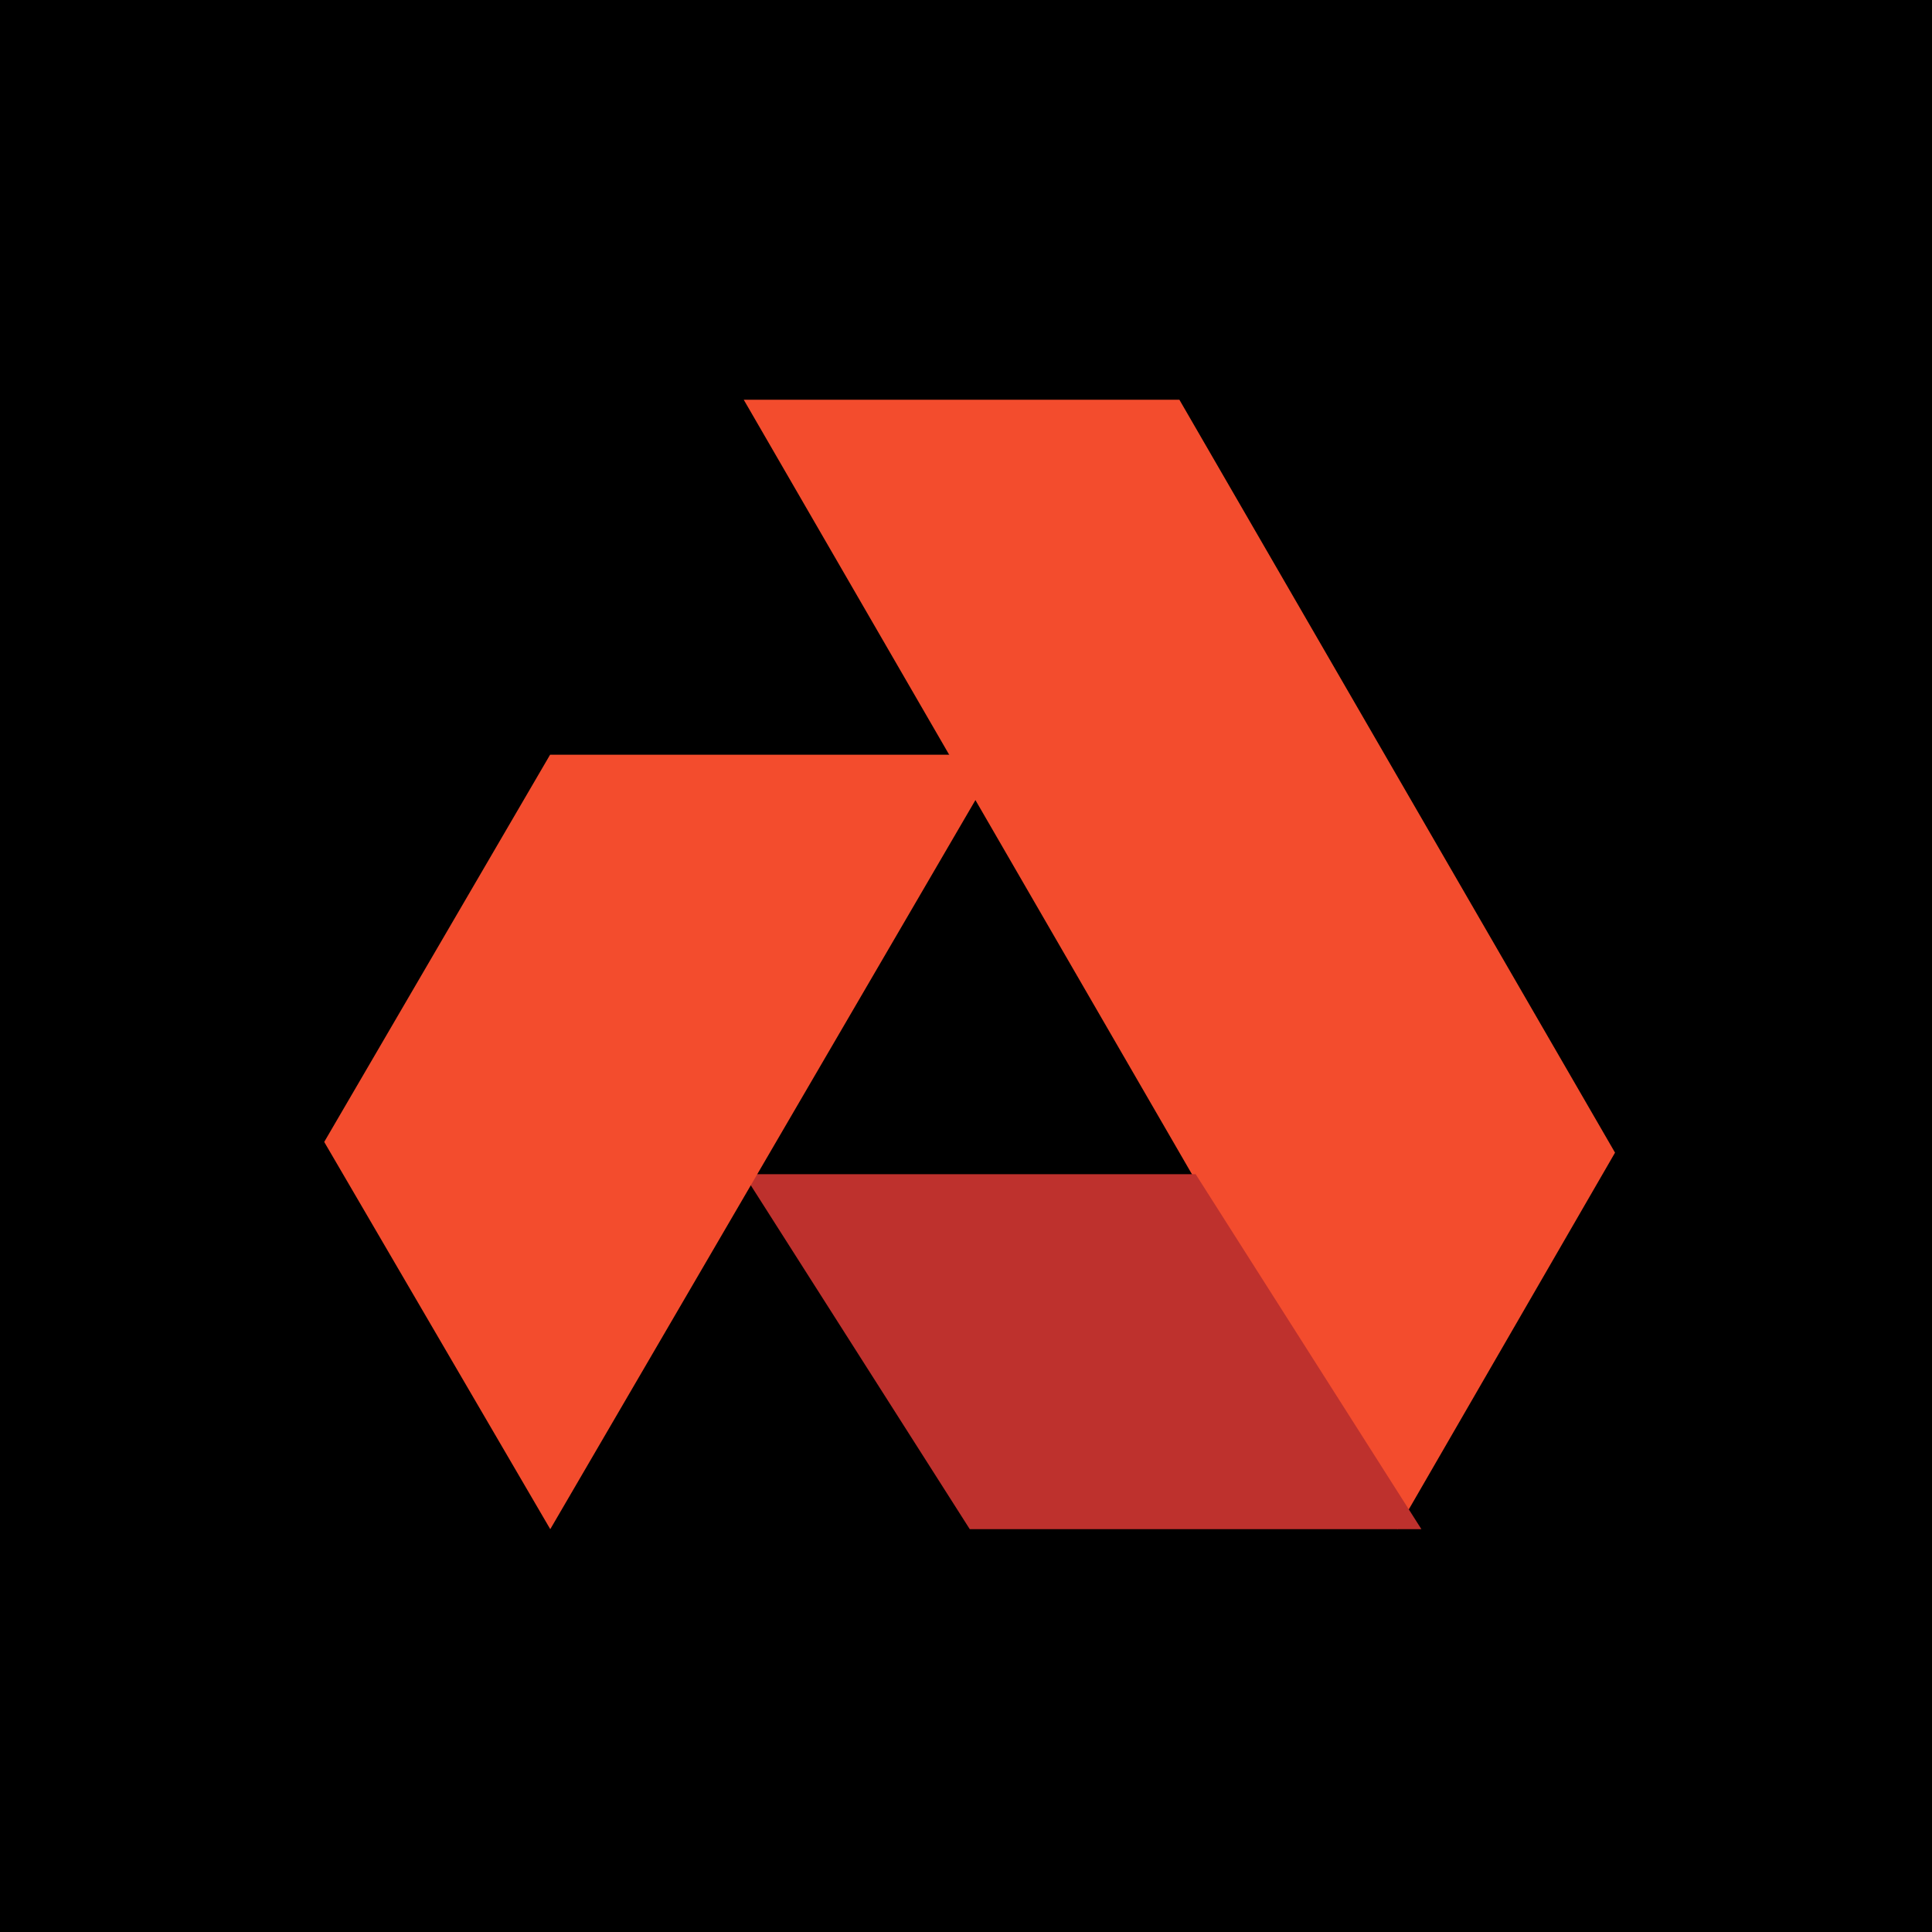 <svg width="256" height="256" viewBox="0 0 256 256" fill="none" xmlns="http://www.w3.org/2000/svg">
<g clip-path="url(#clip0_1239_2)">
<rect width="256" height="256" fill="black"/>
<path d="M98.548 52.965L185.158 202.625L214 152.733L156.274 52.965H98.548Z" fill="#F34C2D"/>
<path d="M98.548 155.589L128.501 202.625H188.344L158.433 155.589H98.548Z" fill="#BE312D"/>
<path d="M72.892 100.001L42.96 151.313L72.913 202.625L132.756 100.001H72.892Z" fill="#F34C2D"/>
</g>
<defs>
<clipPath id="clip0_1239_2">
<rect width="256" height="256" fill="white"/>
</clipPath>
</defs>
</svg>
